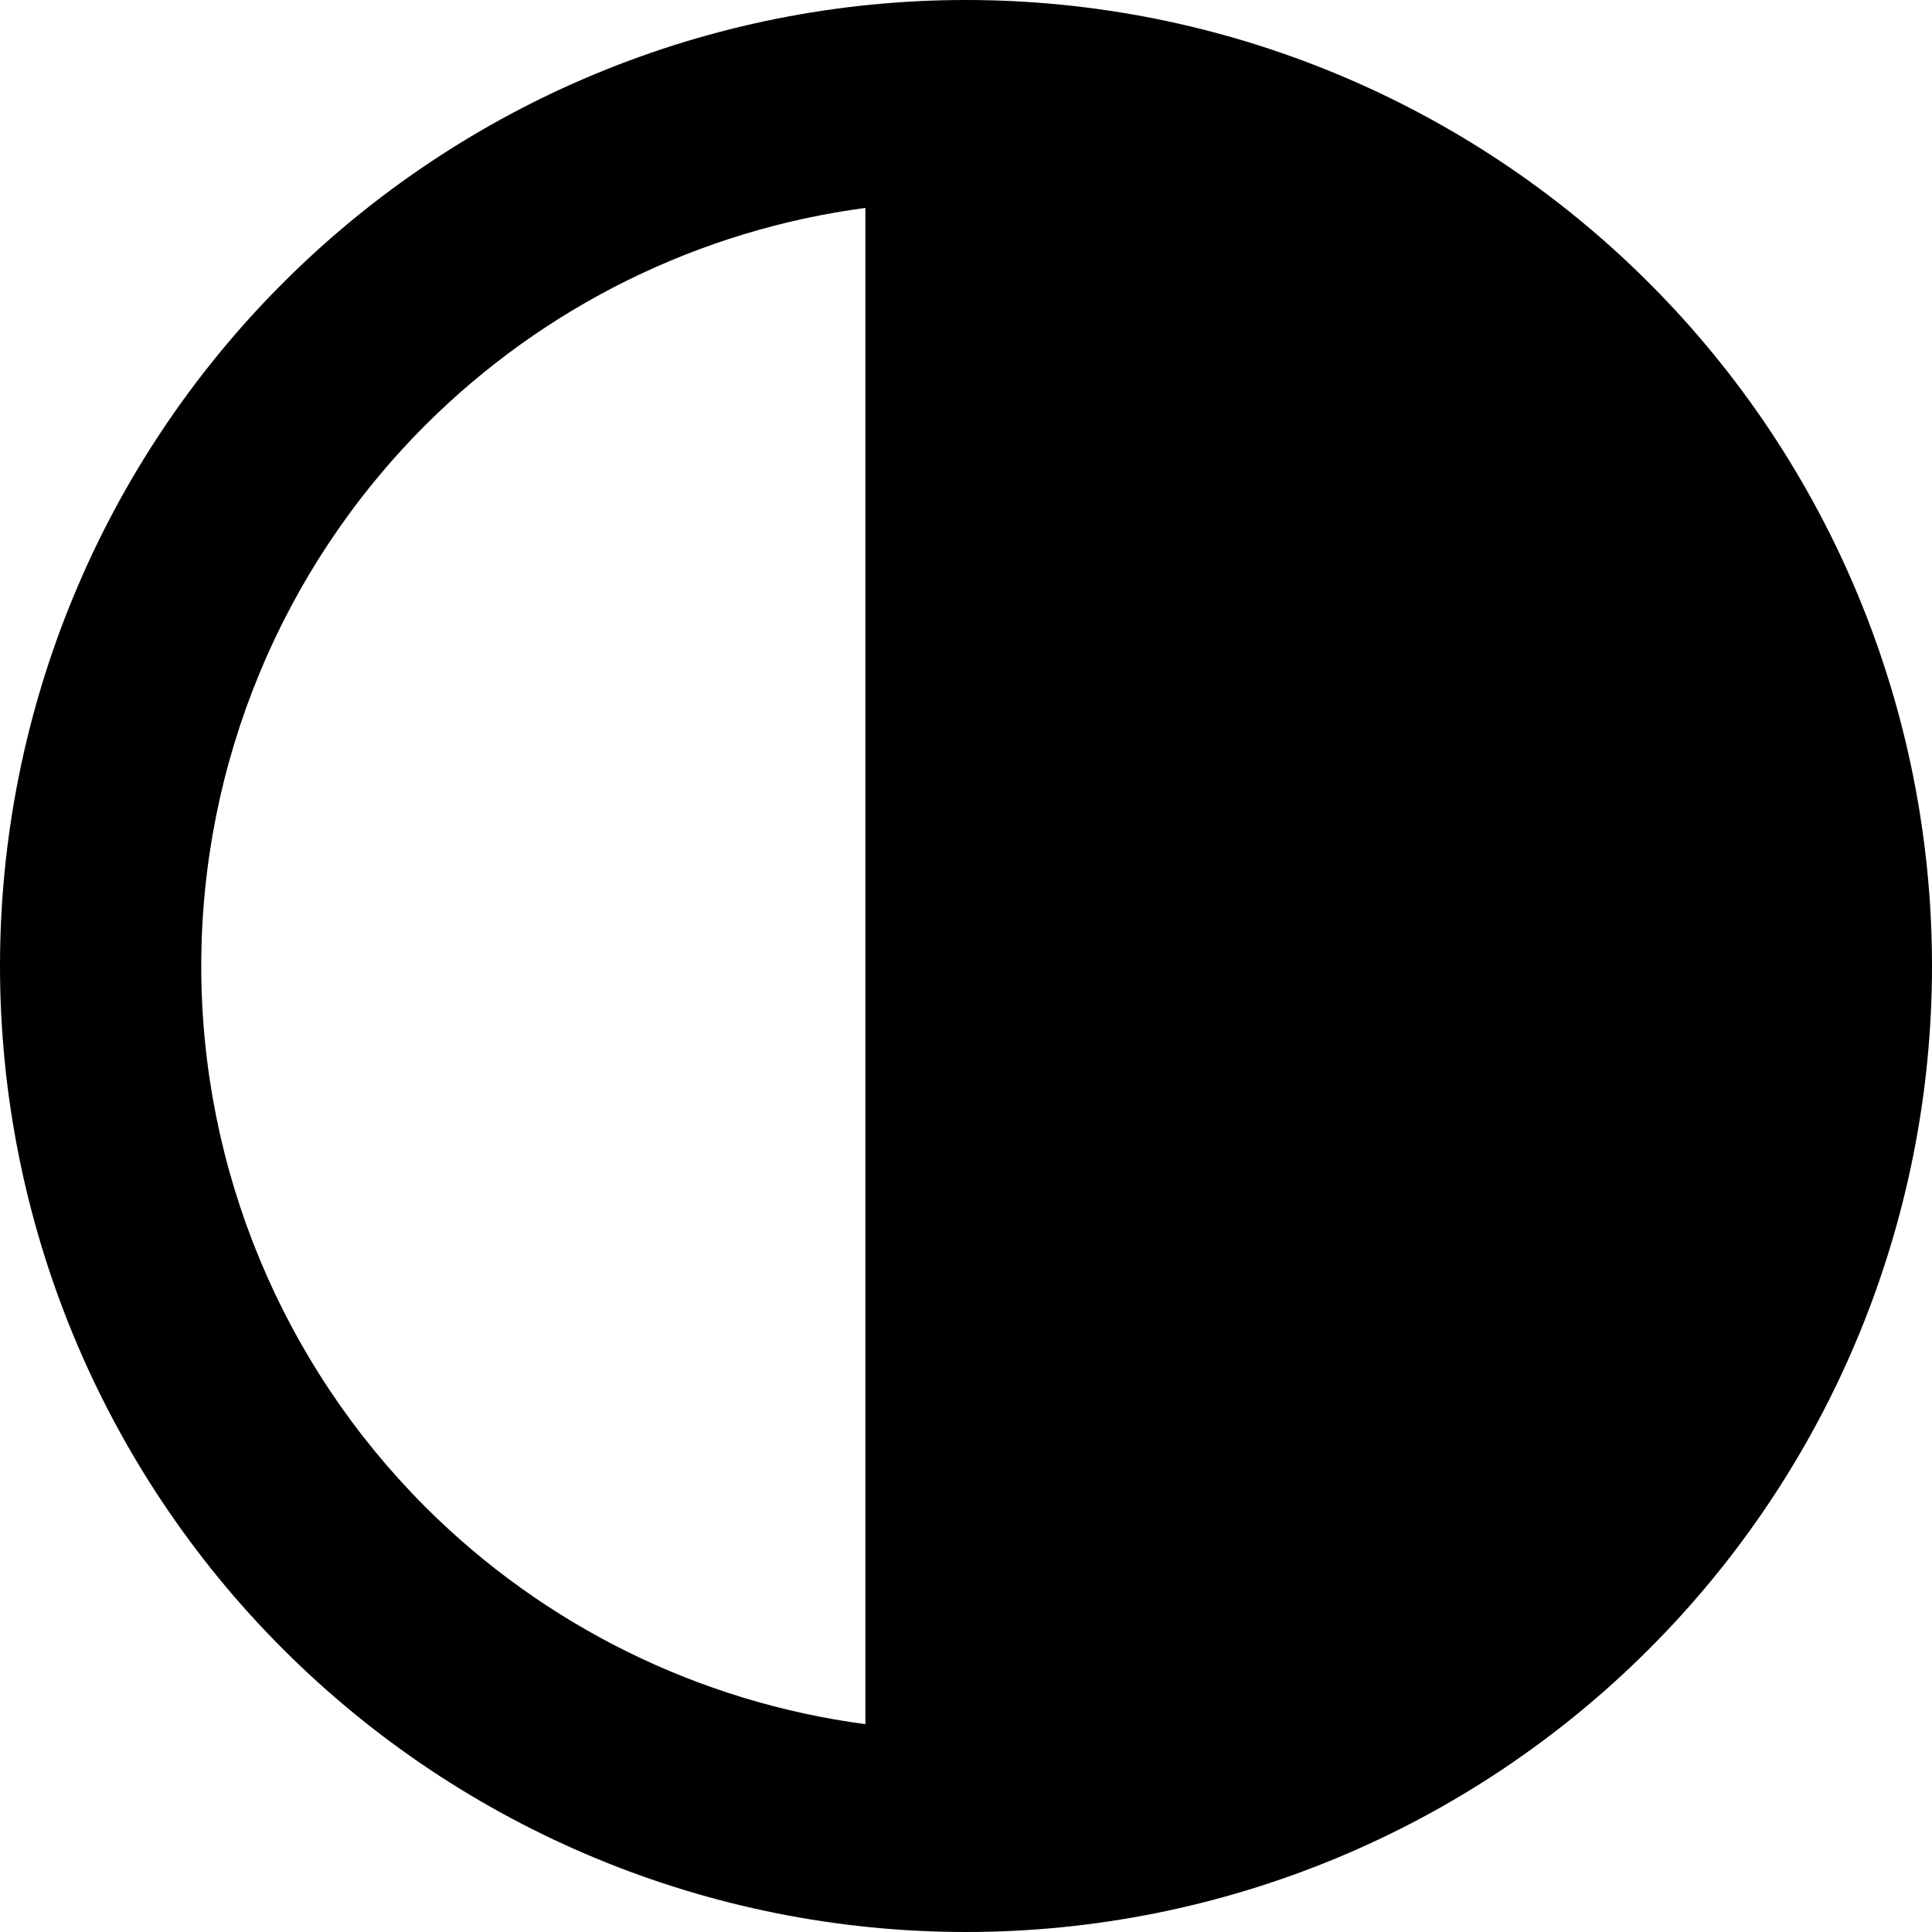 <svg xmlns="http://www.w3.org/2000/svg" fill="none" viewBox="0 0 24 24" id="Image-Highlights--Streamline-Sharp-Remix">
  <desc>
    Image Highlights Streamline Icon: https://streamlinehq.com
  </desc>
  <g id="Remix/Interface Essential/image-highlights">
    <path id="Union" fill="#000000" fill-rule="evenodd" d="M3.515 3.515C5.765 1.264 8.817 0 12 0s6.235 1.264 8.485 3.515C22.736 5.765 24 8.817 24 12s-1.264 6.235 -3.515 8.485C18.235 22.736 15.183 24 12 24c-3.183 0 -6.235 -1.264 -8.485 -3.515C1.264 18.235 0 15.183 0 12c0 -3.183 1.264 -6.235 3.515 -8.485ZM10.75 2.583c-2.058 0.273 -3.983 1.216 -5.468 2.7C3.501 7.064 2.5 9.48 2.5 12c0 2.52 1.001 4.936 2.782 6.718 1.484 1.484 3.409 2.427 5.468 2.7V2.583Z" clip-rule="evenodd" stroke-width="1"></path>
  </g>
</svg>